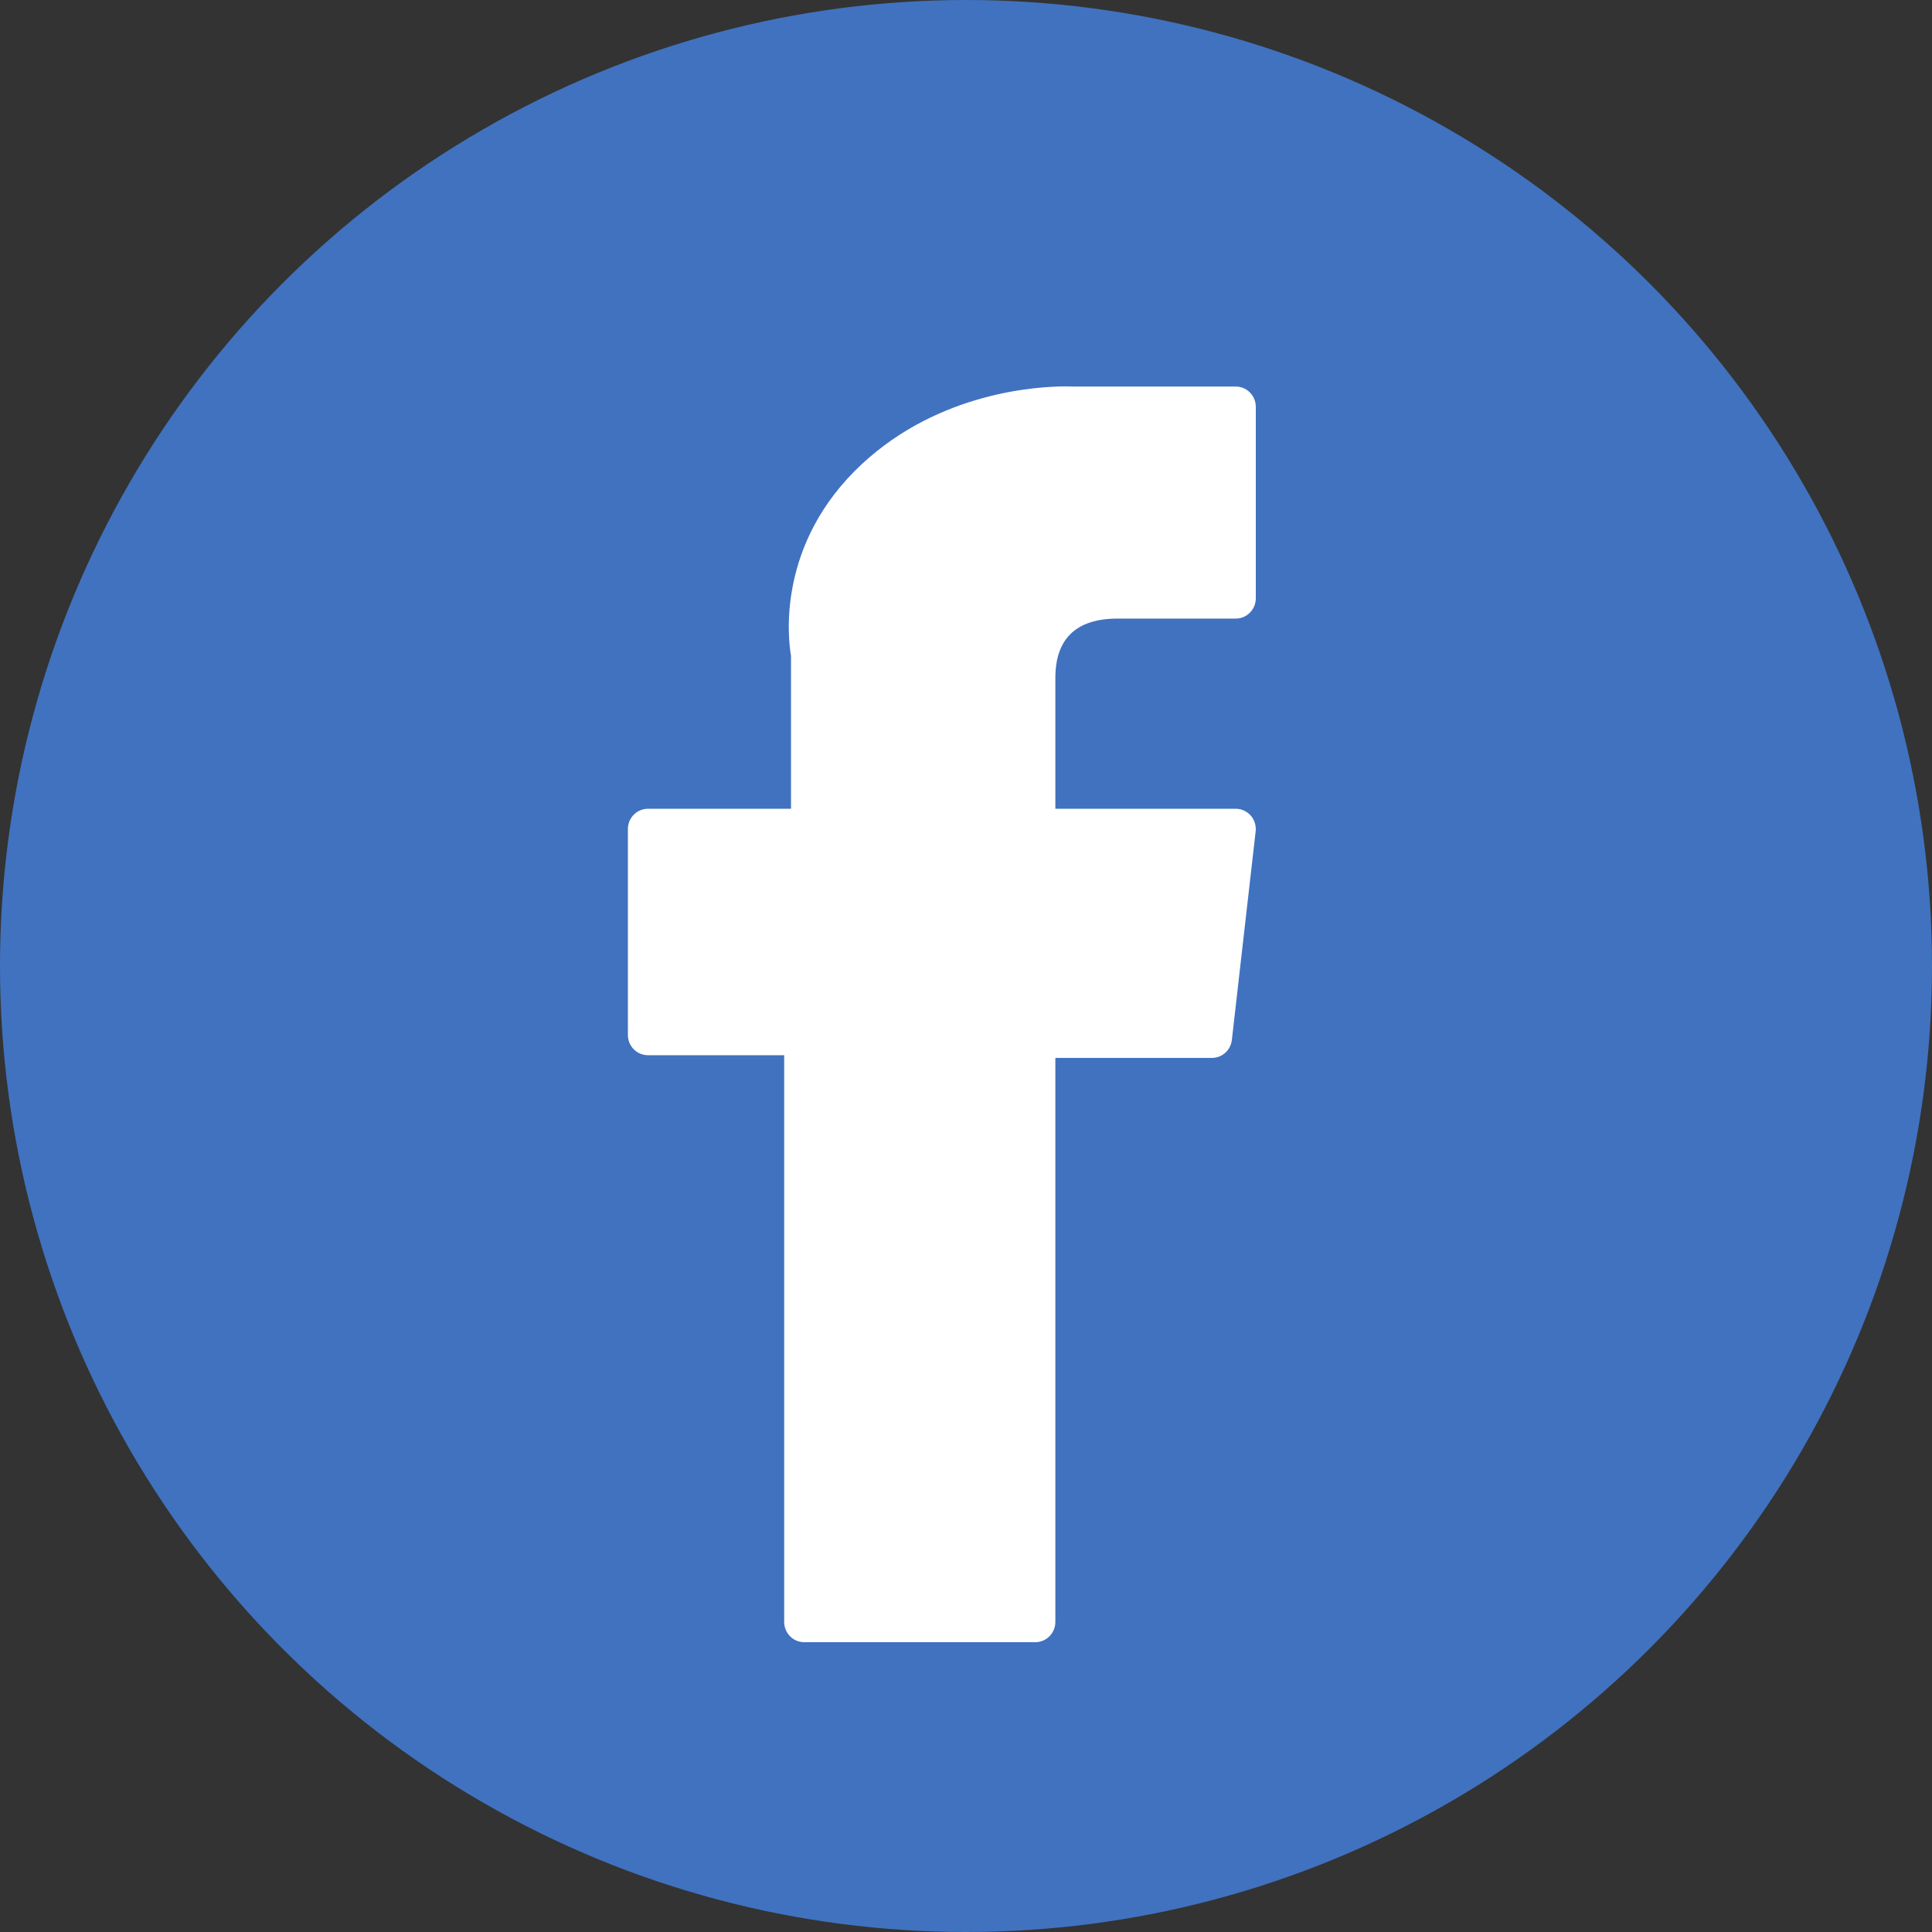 <?xml version="1.0" encoding="UTF-8"?>
<svg width="28px" height="28px" viewBox="0 0 28 28" version="1.1" xmlns="http://www.w3.org/2000/svg" xmlns:xlink="http://www.w3.org/1999/xlink">
    <rect x="0" y="0" width="28" height="28" fill="#333333" stroke="none"/>
    <!-- Generator: Sketch 57.1 (83088) - https://sketch.com -->
    <title>facebook</title>
    <desc>Created with Sketch.</desc>
    <g id="website" stroke="none" stroke-width="1" fill="none" fill-rule="evenodd">
        <g id="7-website-staysafe---landing-full-preview" transform="translate(-1095, -5200)">
            <g id="facebook" transform="translate(1095, 5200)">
                <g id="Group" stroke-width="1" fill-rule="evenodd" fill="#4072C0">
                    <circle id="Oval" cx="14" cy="14" r="14"></circle>
                </g>
                <path d="M9.391,15.293 L11.365,15.293 L11.365,23.506 C11.365,23.669 11.495,23.8 11.656,23.8 L15.004,23.8 C15.164,23.8 15.295,23.669 15.295,23.506 L15.295,15.332 L17.565,15.332 C17.712,15.332 17.836,15.22 17.853,15.072 L18.198,12.048 C18.207,11.965 18.181,11.882 18.126,11.819 C18.071,11.757 17.992,11.721 17.909,11.721 L15.295,11.721 L15.295,9.826 C15.295,9.254 15.599,8.965 16.2,8.965 C16.285,8.965 17.909,8.965 17.909,8.965 C18.07,8.965 18.2,8.833 18.2,8.671 L18.2,5.896 C18.2,5.734 18.07,5.602 17.909,5.602 L15.553,5.602 C15.537,5.601 15.5,5.6 15.445,5.6 C15.037,5.6 13.616,5.681 12.493,6.724 C11.249,7.88 11.422,9.265 11.464,9.505 L11.464,11.721 L9.391,11.721 C9.23,11.721 9.1,11.853 9.1,12.015 L9.1,15 C9.1,15.162 9.23,15.293 9.391,15.293 Z" id="Path" fill="#FFFFFF" fill-rule="nonzero"></path>
            </g>
        </g>
    </g>
</svg>